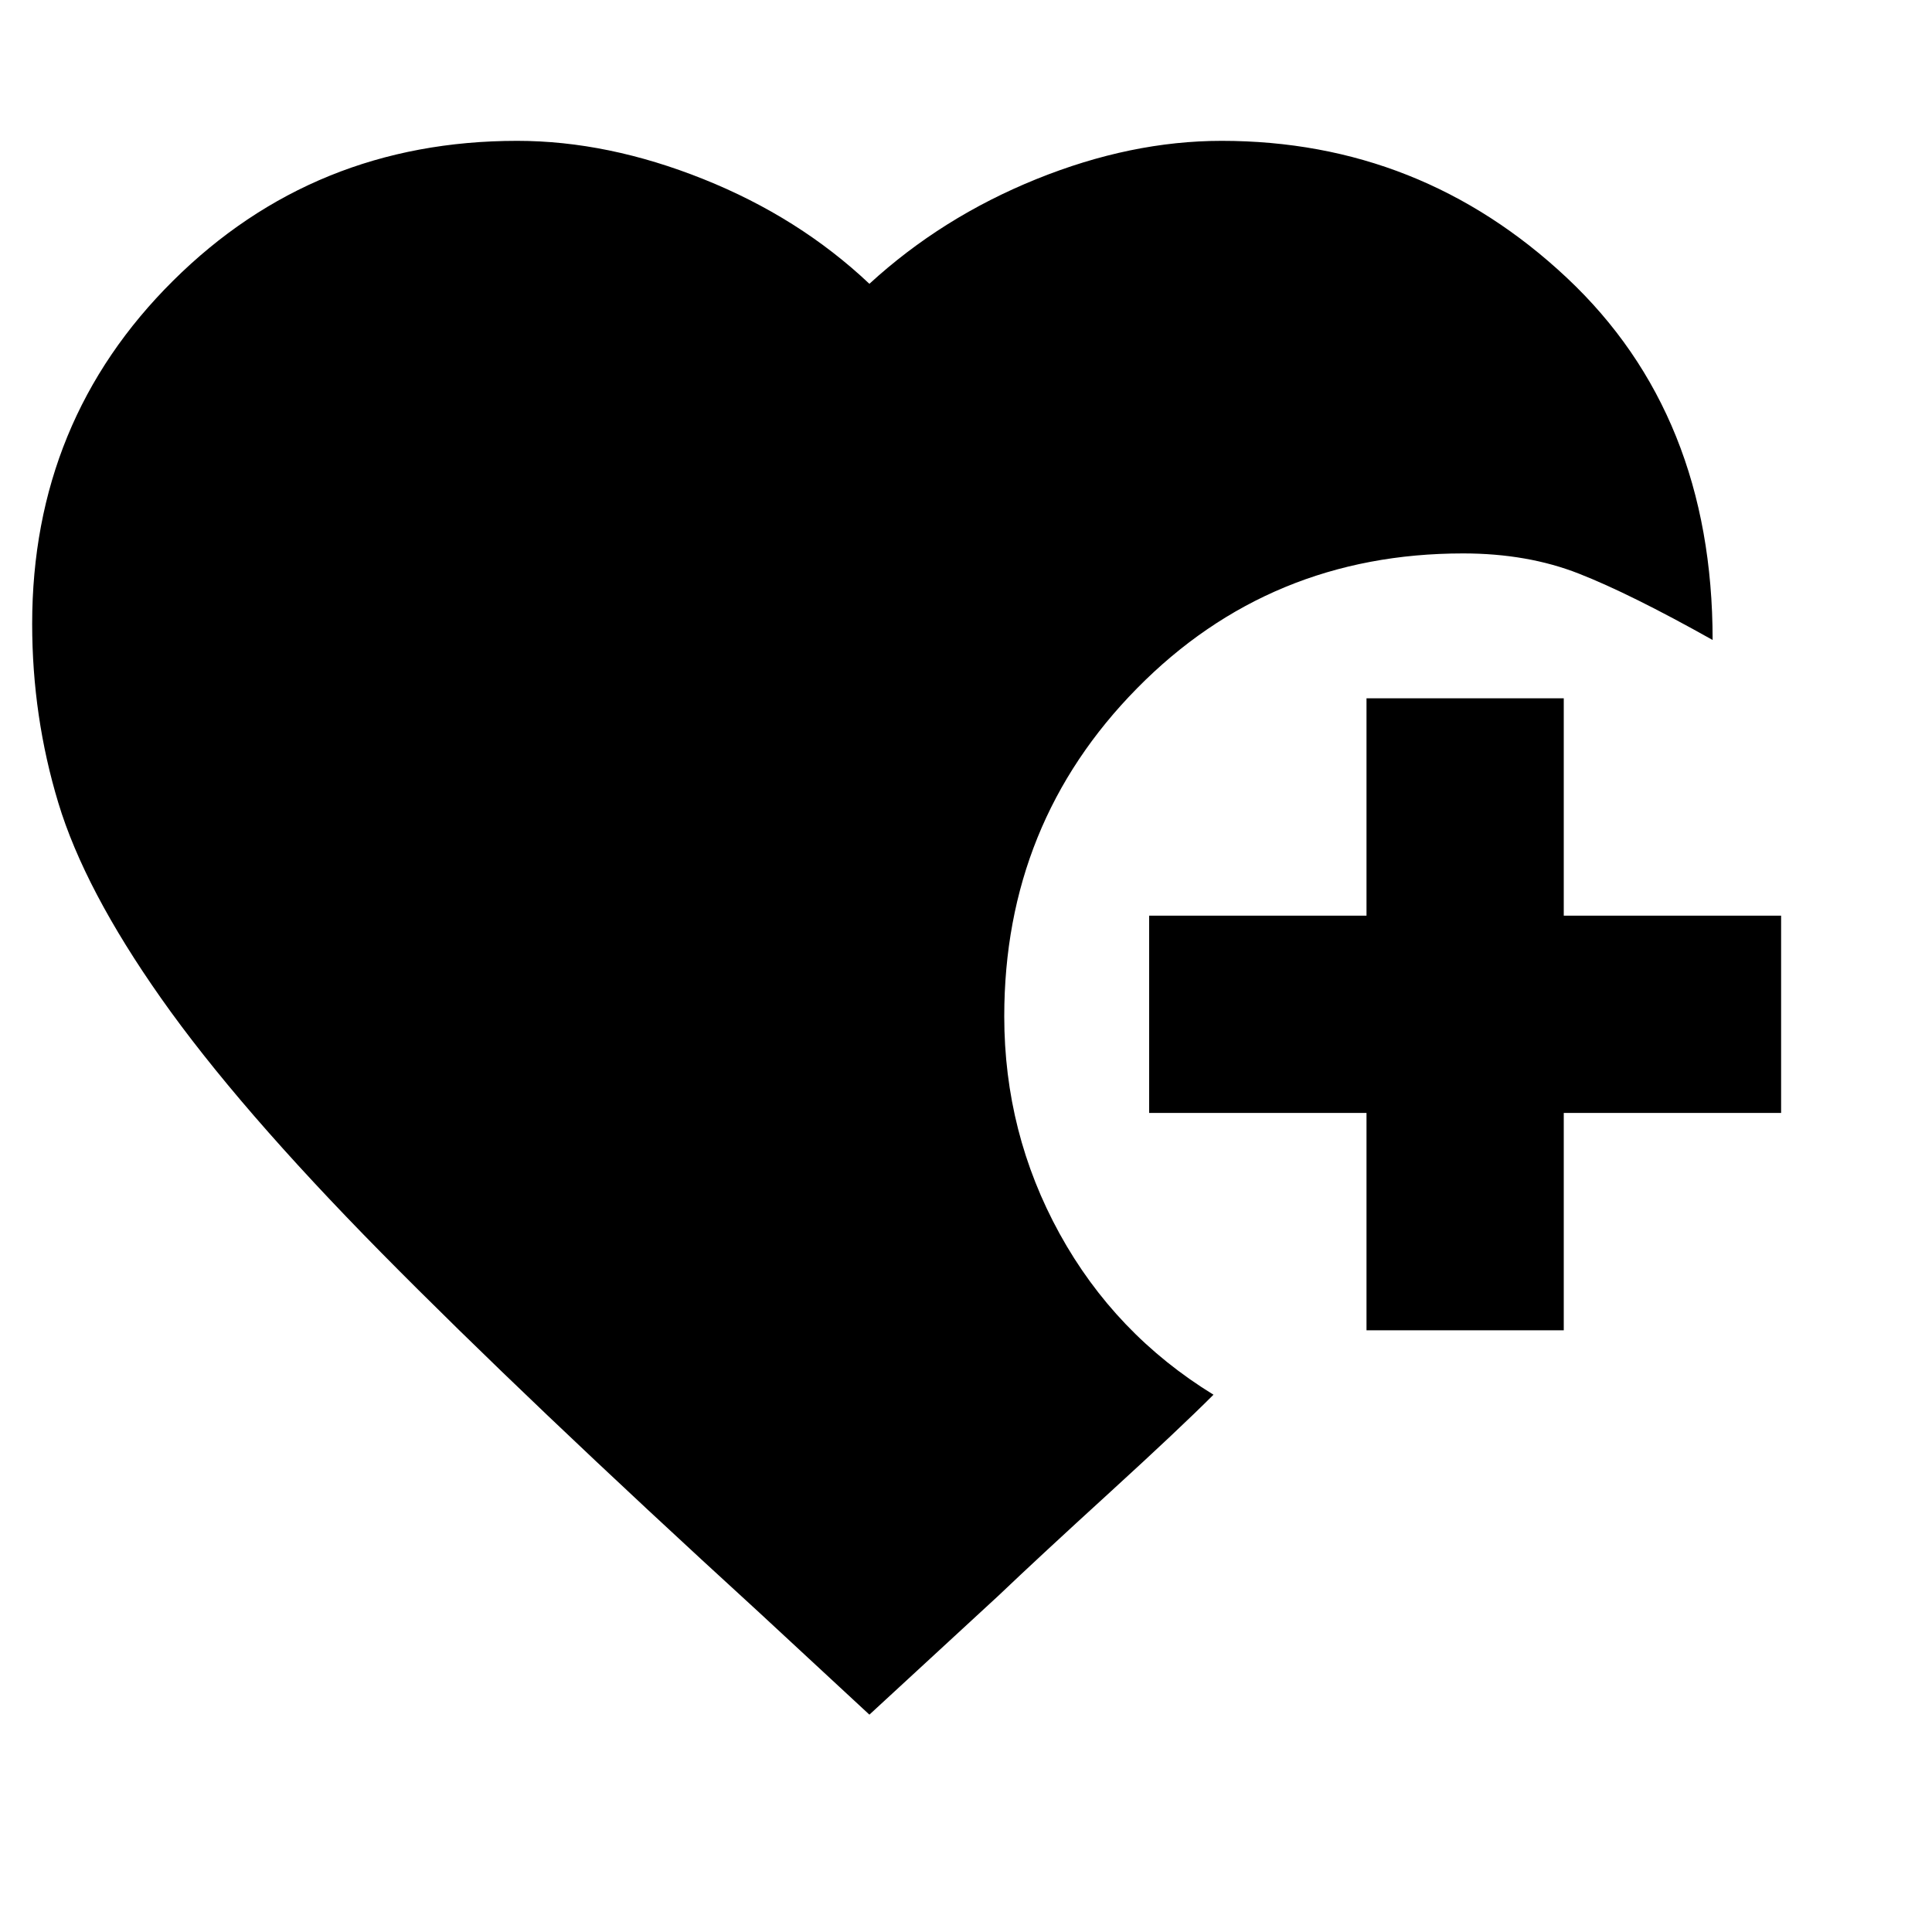 <svg xmlns="http://www.w3.org/2000/svg" height="20" width="20"><path d="M14.146 13.771v-2.25h-2.25V9.479h2.25v-2.25h2.042v2.25h2.25v2.042h-2.25v2.25ZM9 17.75l-1.146-1.062q-2.416-2.209-3.906-3.719-1.49-1.511-2.281-2.636Q.875 9.208.604 8.312.333 7.417.333 6.458q0-2.104 1.459-3.552Q3.25 1.458 5.354 1.458q.938 0 1.927.396.99.396 1.719 1.084.75-.688 1.729-1.084.979-.396 1.917-.396 2.062 0 3.573 1.417 1.51 1.417 1.51 3.75-.854-.479-1.385-.687-.532-.209-1.198-.209-2 0-3.375 1.396t-1.375 3.396q0 1.208.573 2.25.573 1.041 1.593 1.667-.354.354-1.072 1.01-.719.656-1.157 1.073Z"/></svg>